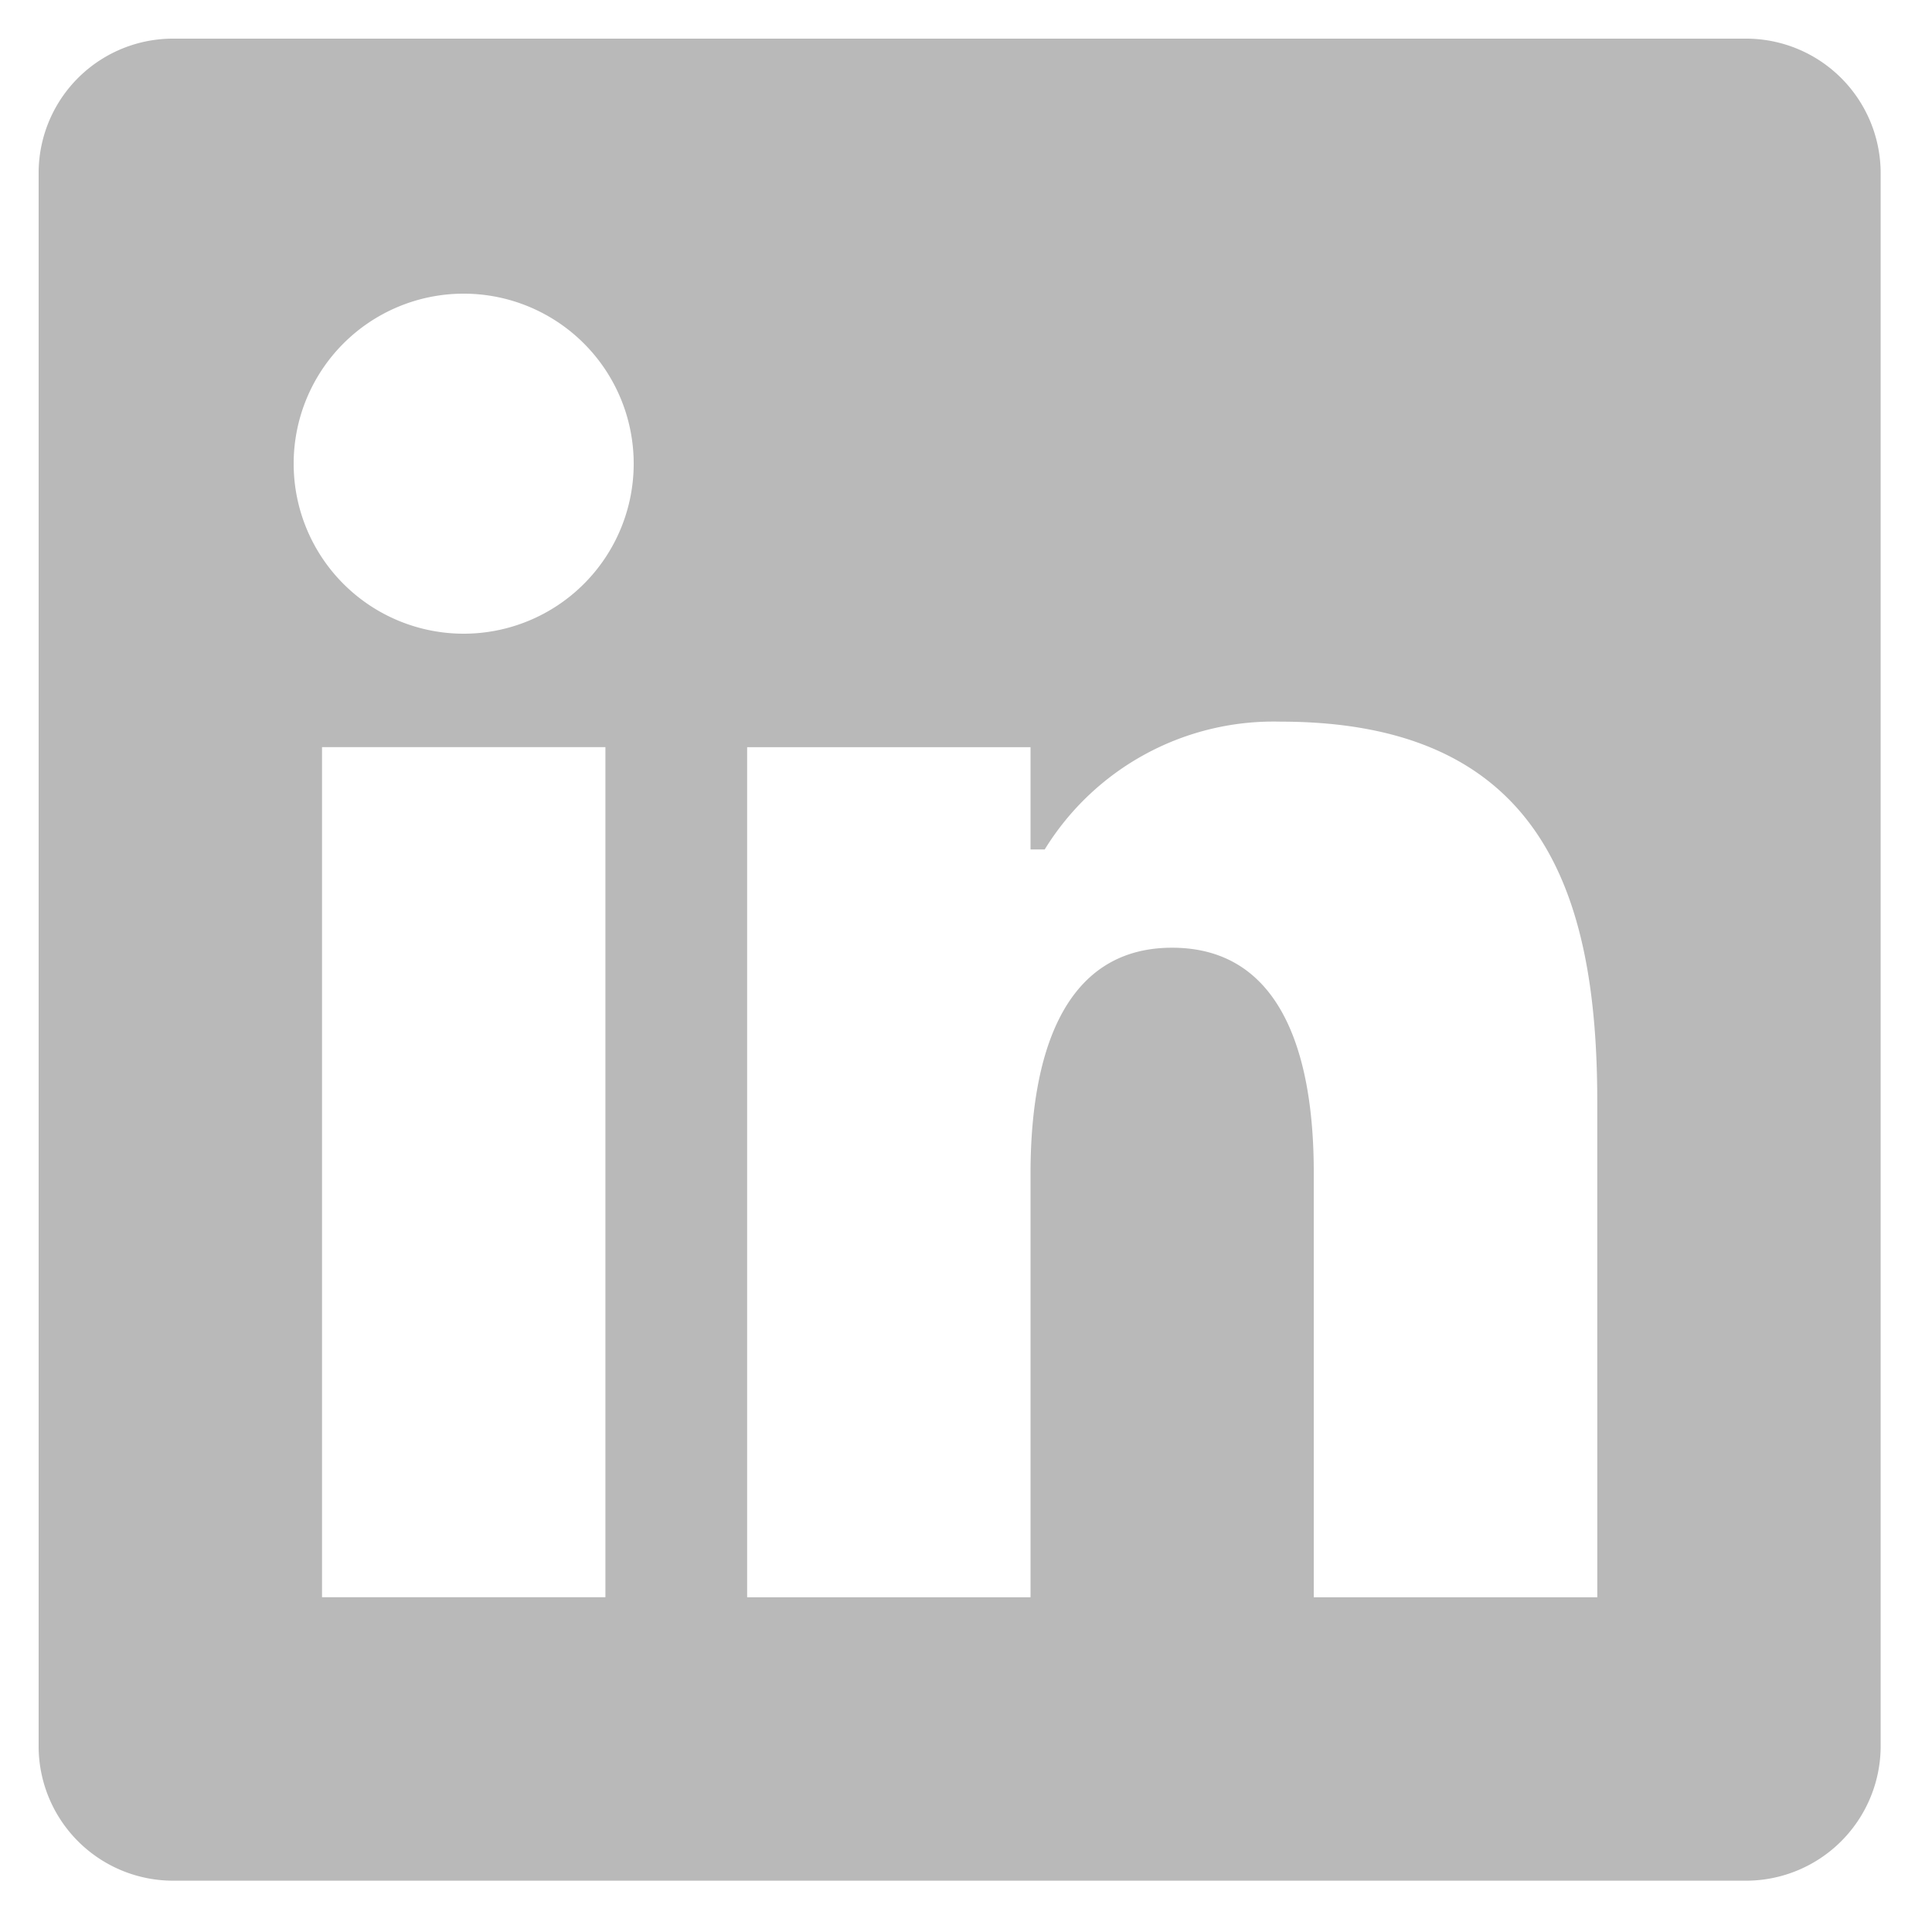<svg xmlns="http://www.w3.org/2000/svg" xmlns:xlink="http://www.w3.org/1999/xlink" width="50" height="50" viewBox="0 0 50 50">
  <defs>
    <clipPath id="clip-linked">
      <rect width="50" height="50"/>
    </clipPath>
  </defs>
  <g id="linked" clip-path="url(#clip-linked)">
    <path id="Icon_LinkedIn" data-name="Icon LinkedIn" d="M44.145,0H3.517A3.479,3.479,0,0,0,0,3.438V44.232a3.482,3.482,0,0,0,3.517,3.44H44.145a3.487,3.487,0,0,0,3.526-3.44V3.438A3.485,3.485,0,0,0,44.145,0ZM7.334,18.336h7.334v22H7.334ZM11,15.4A4.4,4.4,0,1,1,15.4,11,4.4,4.4,0,0,1,11,15.4ZM40.338,40.338H33v-11c0-2.98-.8-5.811-3.667-5.811S25.67,26.4,25.67,29.37V40.338H18.336v-22H25.67v2.646h.367a6.955,6.955,0,0,1,6.1-3.308c6.766,0,8.2,4.445,8.2,9.83Z" transform="translate(1 1)" fill="rgba(21,21,21,0.3)" fill-rule="evenodd"/>
  </g>
</svg>
